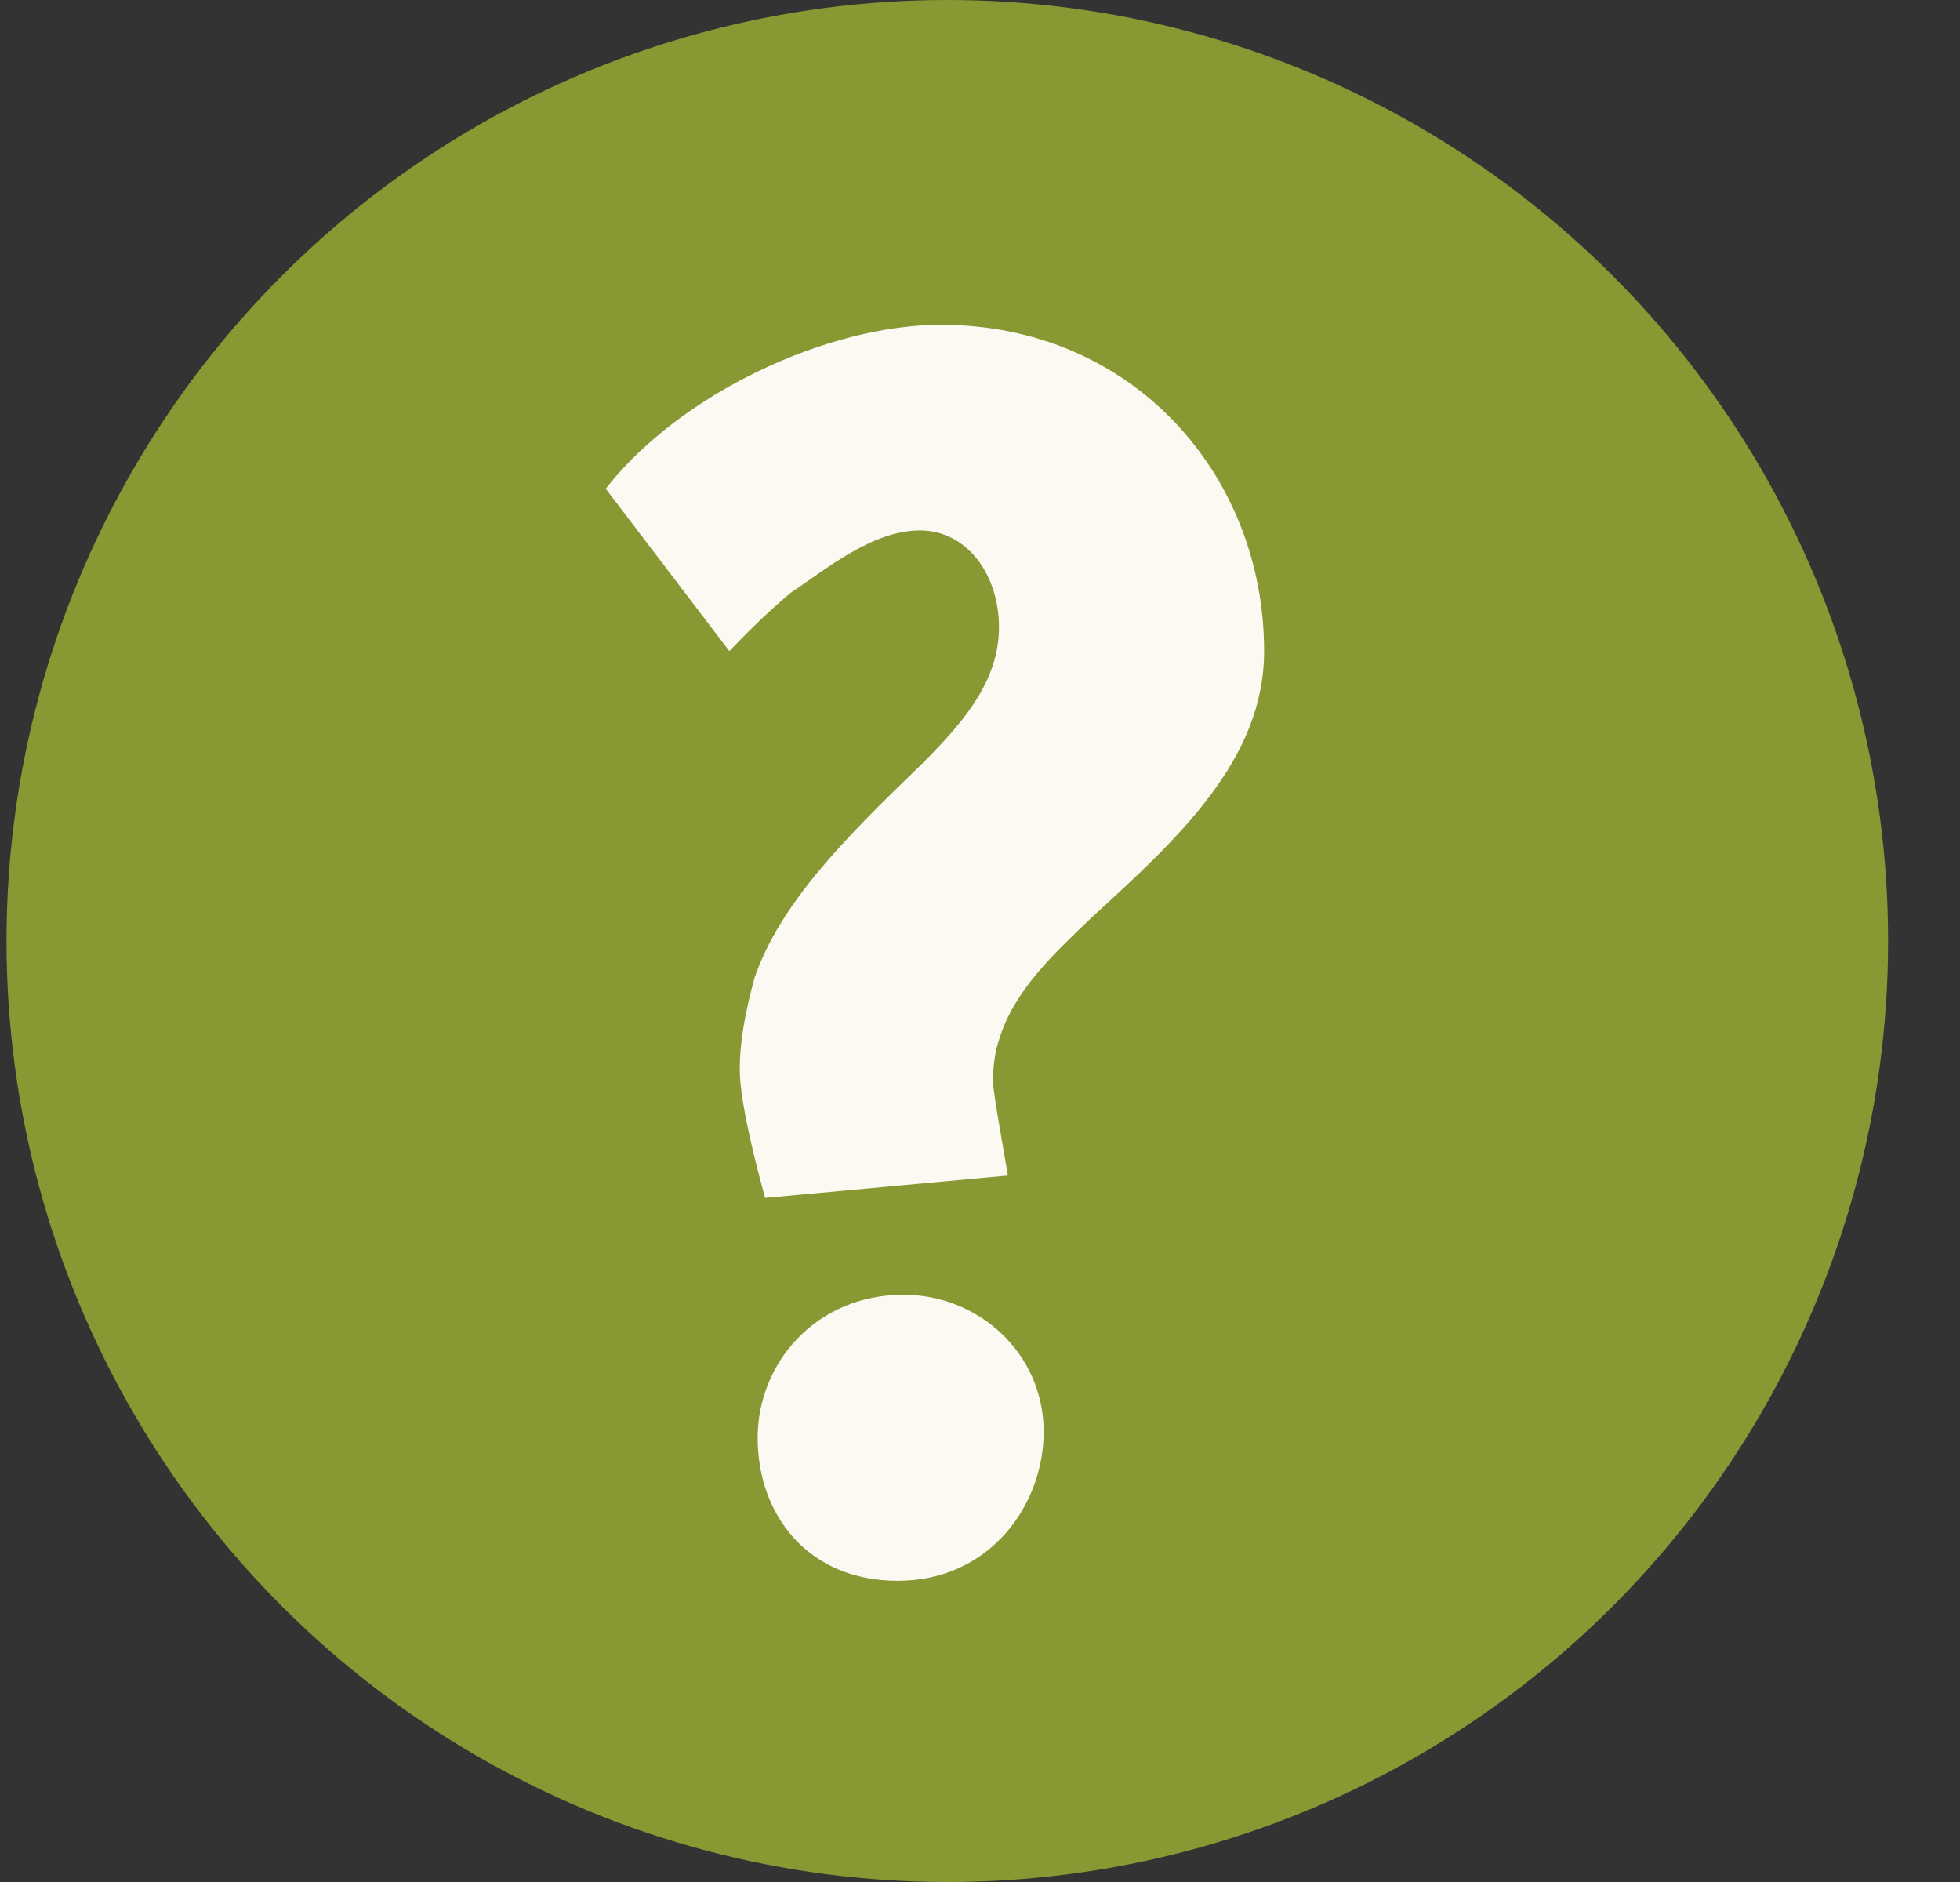 <svg id="btn_help" width="25" height="24" viewBox="0 0 25 24" fill="none" xmlns="http://www.w3.org/2000/svg">
<rect x="0" y="0" width="25" height="24" fill="#333333" stroke="none"/>
<circle cx="12.083" cy="12" r="12" fill="#889933"/>
<path d="M16.124 8.303C16.124 6.061 14.452 4.142 12.001 4.142C10.557 4.142 8.676 5.016 7.726 6.232L9.303 8.303C9.721 7.866 9.949 7.676 10.082 7.562C10.538 7.258 11.127 6.764 11.735 6.764C12.324 6.764 12.742 7.315 12.742 7.999C12.742 8.702 12.267 9.234 11.735 9.766C10.747 10.716 9.949 11.533 9.626 12.464C9.512 12.882 9.436 13.262 9.436 13.642C9.436 13.946 9.55 14.516 9.759 15.276L12.856 14.991C12.761 14.44 12.666 13.908 12.666 13.794C12.666 13.547 12.704 13.376 12.742 13.262C12.932 12.635 13.426 12.179 13.92 11.704C15.022 10.697 16.124 9.69 16.124 8.303ZM13.312 18.259C13.312 17.252 12.476 16.511 11.526 16.511C10.405 16.511 9.664 17.385 9.664 18.335C9.664 19.323 10.31 20.159 11.45 20.159C12.628 20.159 13.312 19.19 13.312 18.259Z" fill="#FCF9F3"/>
</svg>
